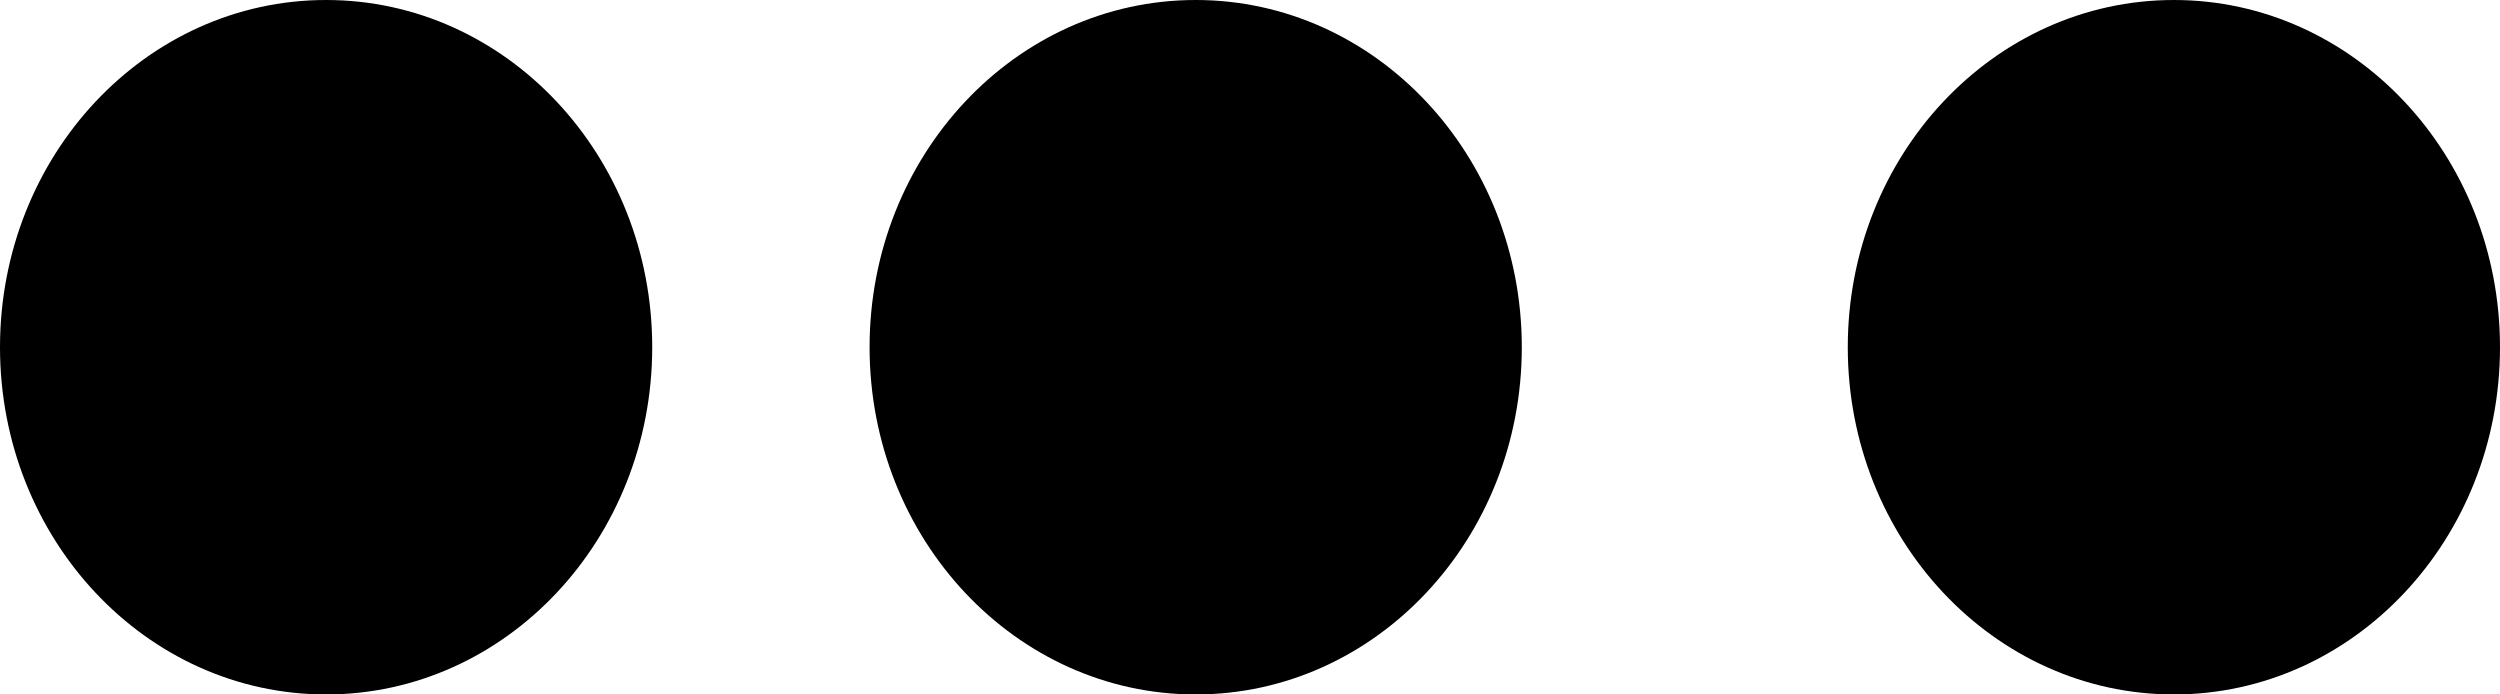 <svg width="18" height="5" viewBox="0 0 18 5" fill="none" xmlns="http://www.w3.org/2000/svg">
<g id="Group 9">
<ellipse id="Ellipse 2" cx="2.348" cy="2.5" rx="2.348" ry="2.5" fill="black"/>
<ellipse id="Ellipse 3" cx="8.609" cy="2.5" rx="2.348" ry="2.5" fill="black"/>
<ellipse id="Ellipse 4" cx="15.652" cy="2.5" rx="2.348" ry="2.5" fill="black"/>
</g>
</svg>
